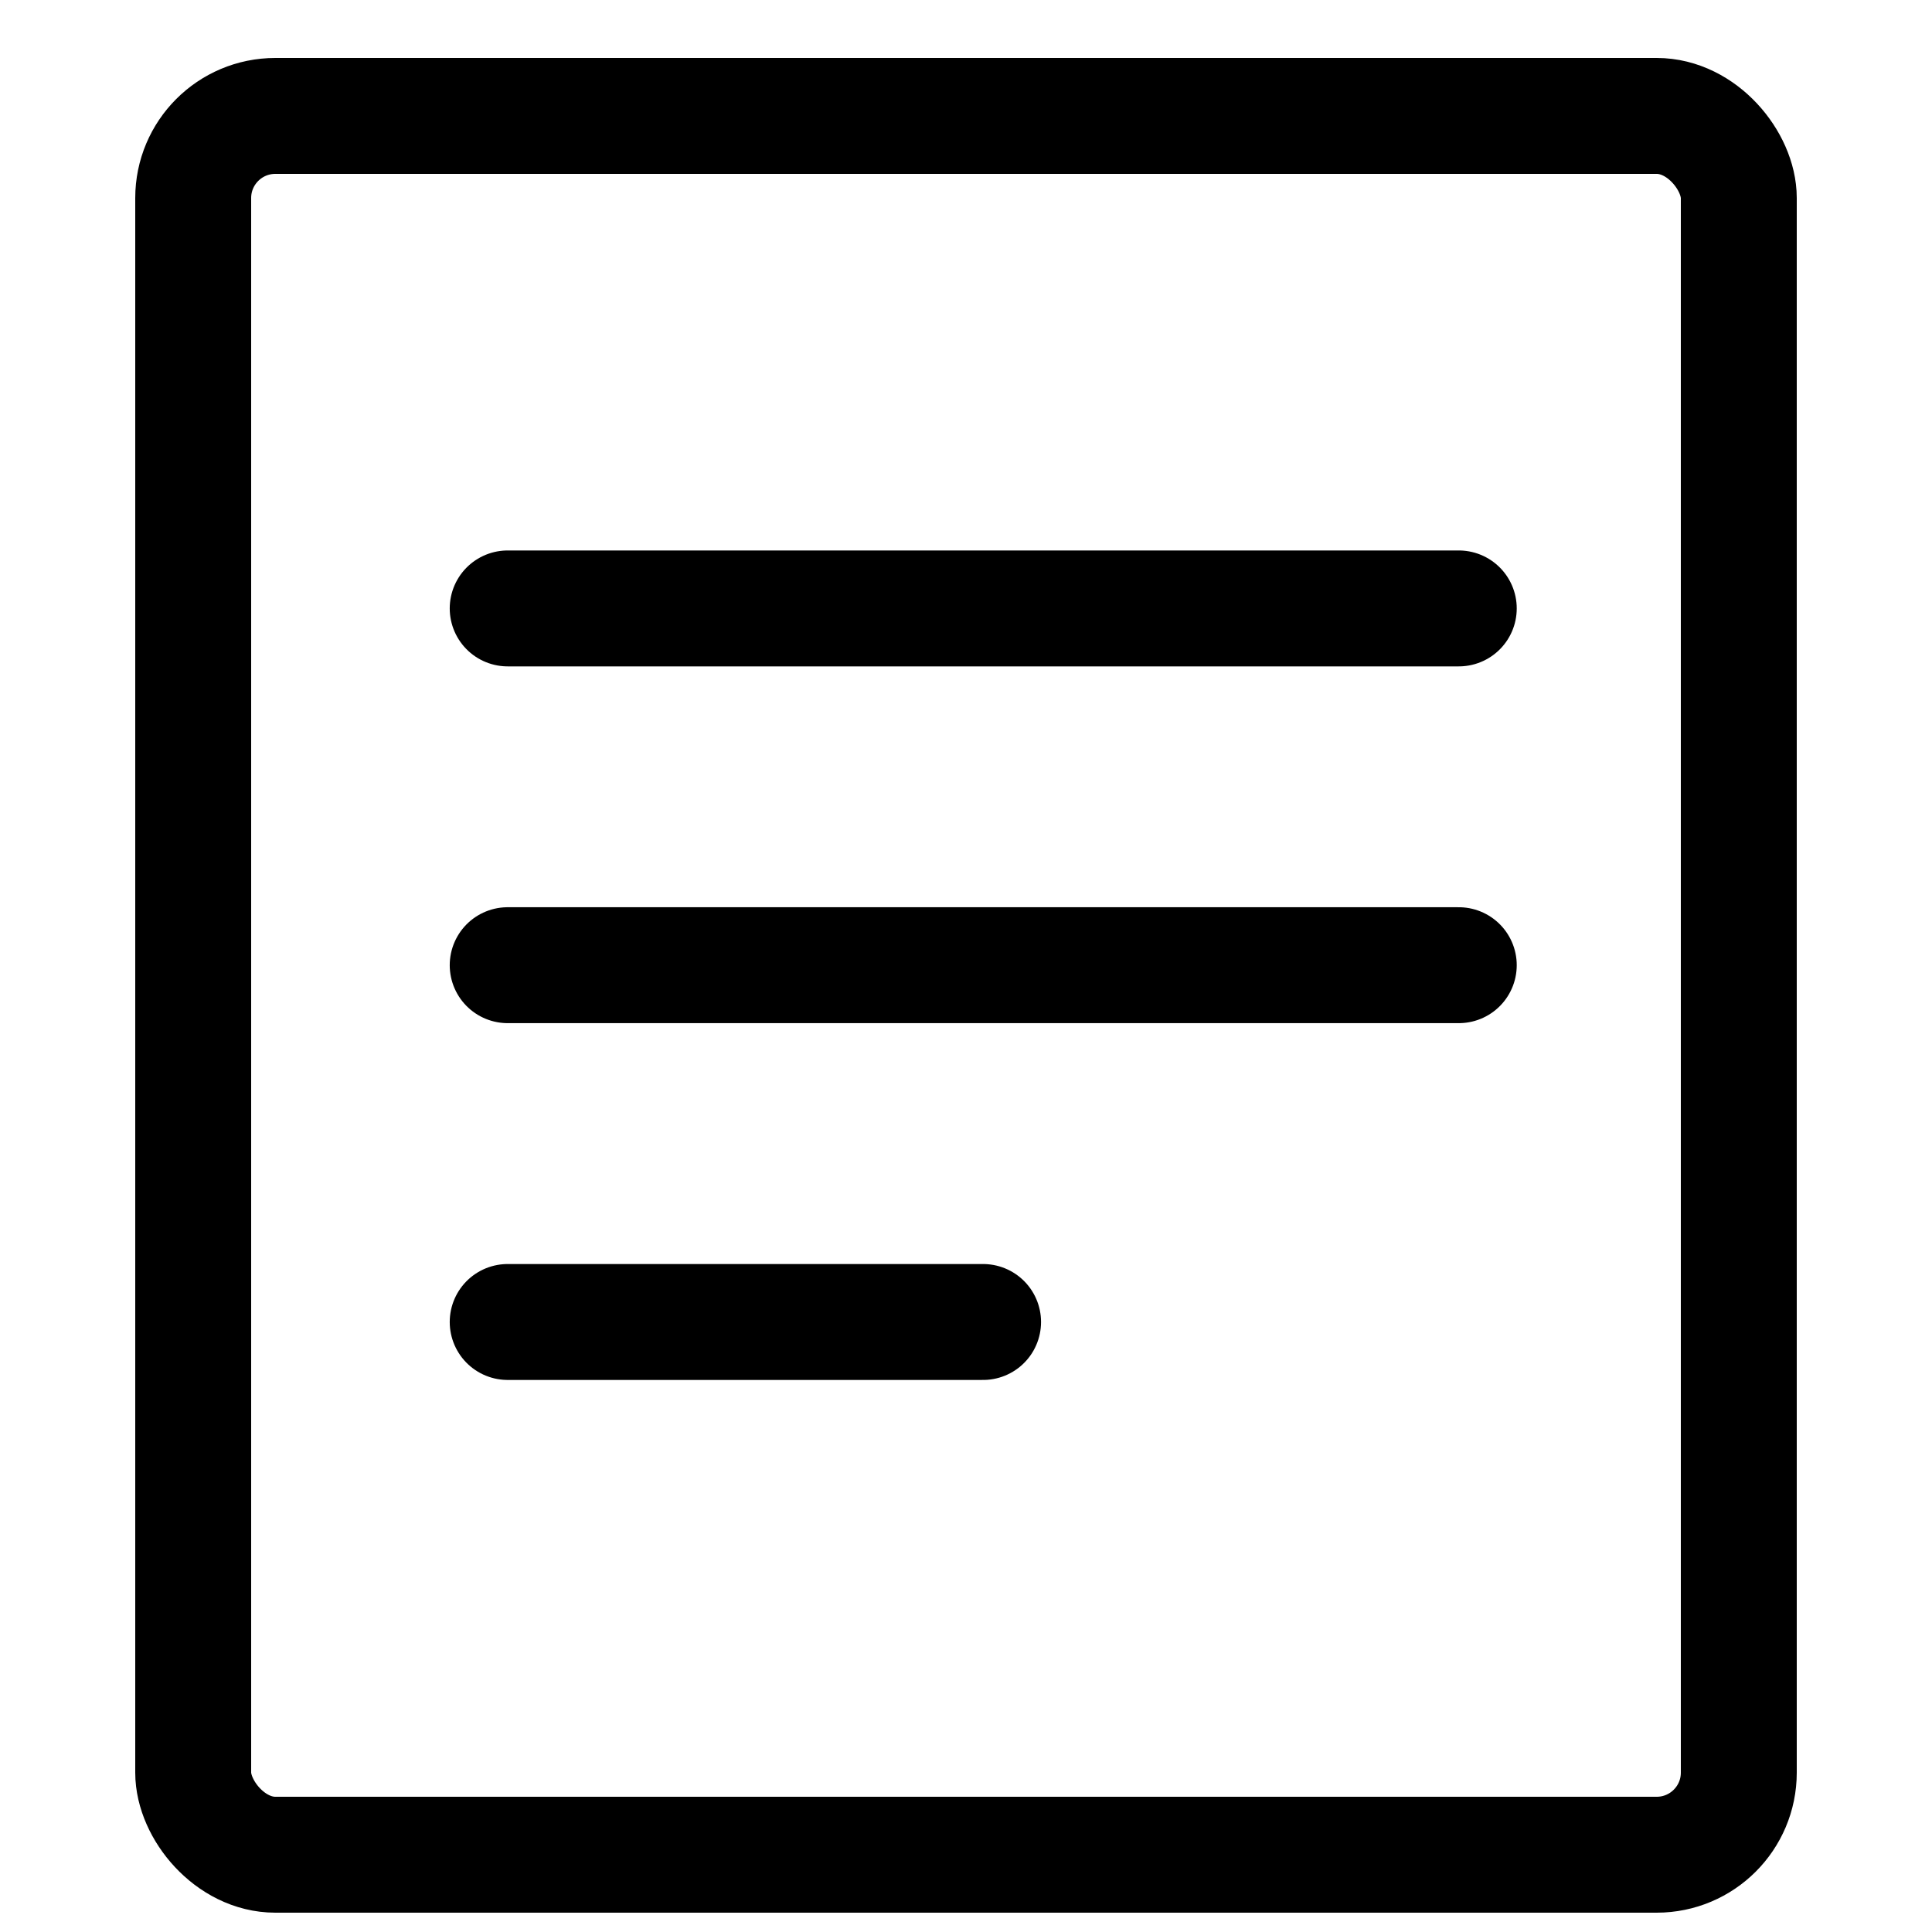 <svg xmlns="http://www.w3.org/2000/svg" width="50" height="50" viewBox="0 0 50 50">
  <g id="ic_Manual" transform="translate(-553 -231)">
    <g id="그룹_723" data-name="그룹 723" transform="translate(-224.565 -39.811)">
      <rect id="사각형_428" data-name="사각형 428" width="40" height="45" rx="2.125" transform="translate(782.565 273.811)" stroke-width="3" stroke="#000" stroke-linecap="round" stroke-linejoin="round" fill="none"/>
      <line id="선_213" data-name="선 213" x2="24.614" transform="translate(790.704 295.79)" fill="none" stroke="#000" stroke-linecap="round" stroke-linejoin="round" stroke-width="3"/>
      <line id="선_214" data-name="선 214" x2="12.303" transform="translate(790.704 305.024)" fill="none" stroke="#000" stroke-linecap="round" stroke-linejoin="round" stroke-width="3"/>
      <line id="선_215" data-name="선 215" x2="24.614" transform="translate(790.704 286.557)" fill="none" stroke="#000" stroke-linecap="round" stroke-linejoin="round" stroke-width="3"/>
    </g>
    <g id="사각형_925" data-name="사각형 925" transform="translate(553 231)" fill="#fff" stroke="#707070" stroke-width="1" opacity="0">
      <rect width="50" height="50" stroke="none"/>
      <rect x="0.5" y="0.5" width="49" height="49" fill="none"/>
    </g>
  </g>
</svg>

